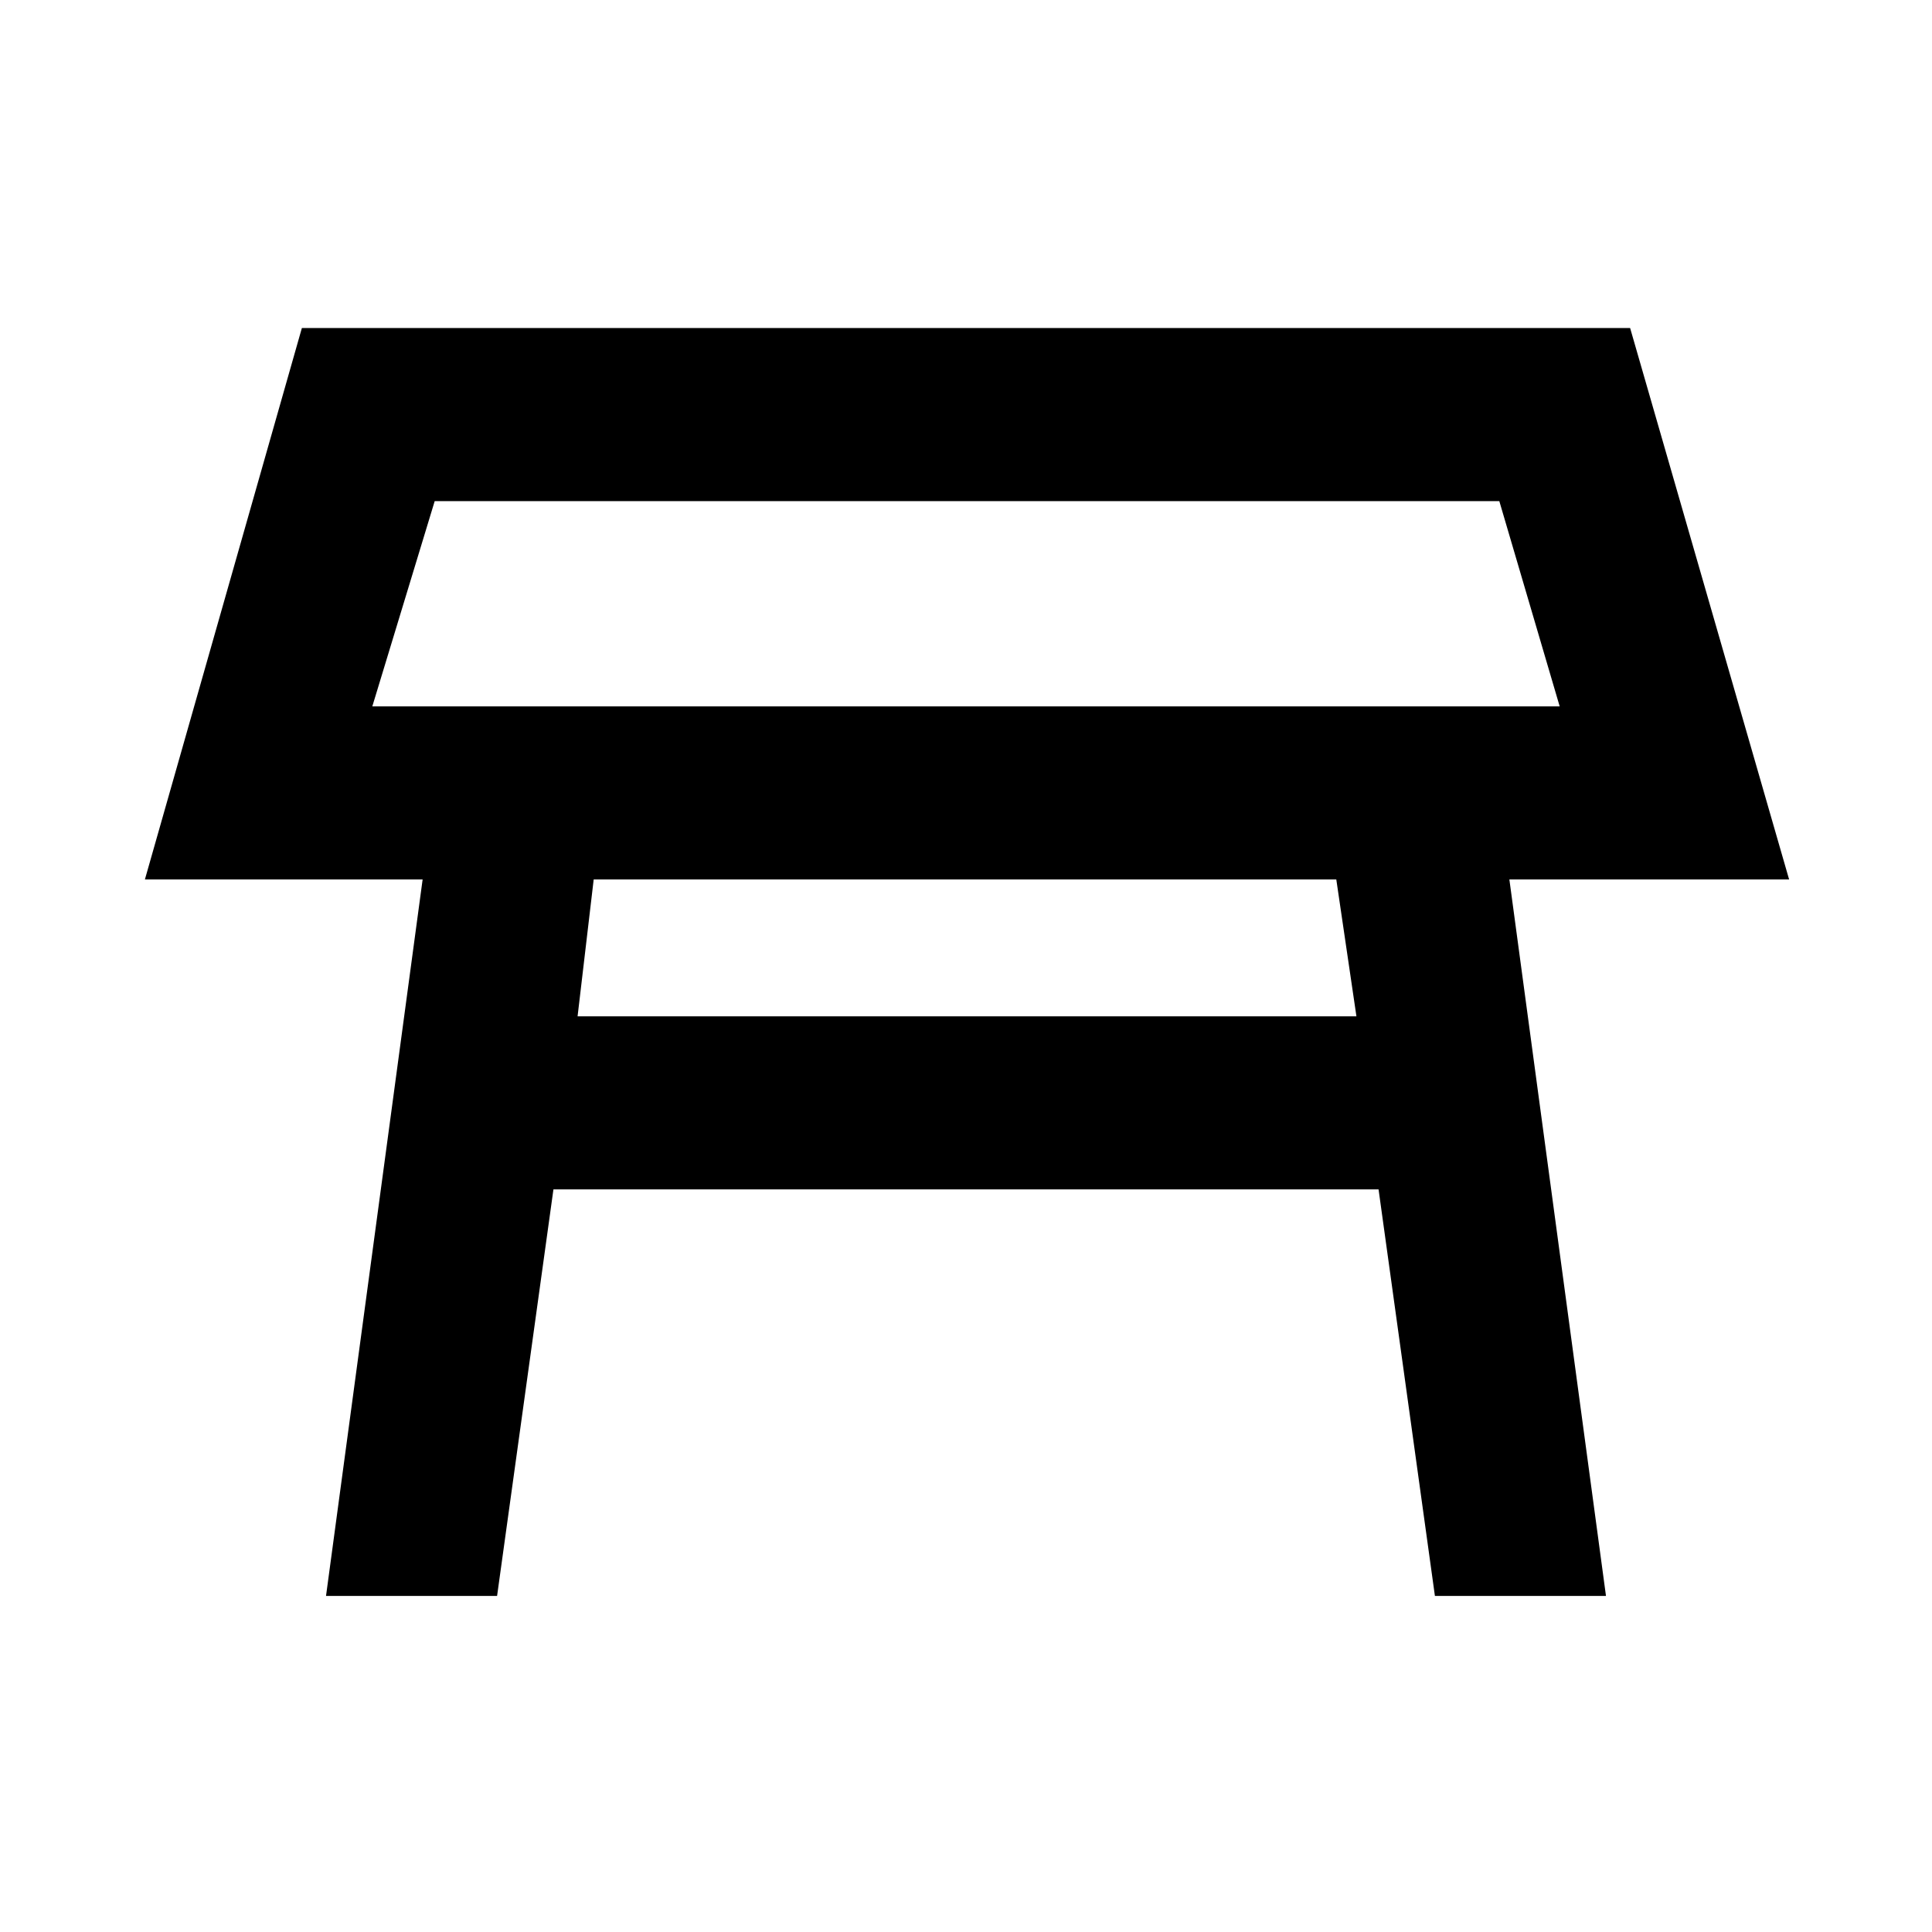 <svg xmlns="http://www.w3.org/2000/svg" height="24" width="24"><path d="M4.625 8.775h14.75l-.75-2.55H5.4ZM12 7.5Zm-4.825 5.125h9.675l-.25-1.7H7.375Zm-3.125 7.2 1.2-8.9H1.8l1.95-6.85h16.5l1.975 6.85H18.75l1.2 8.9h-2.125l-.7-5.05H6.875l-.7 5.05Z"/></svg>